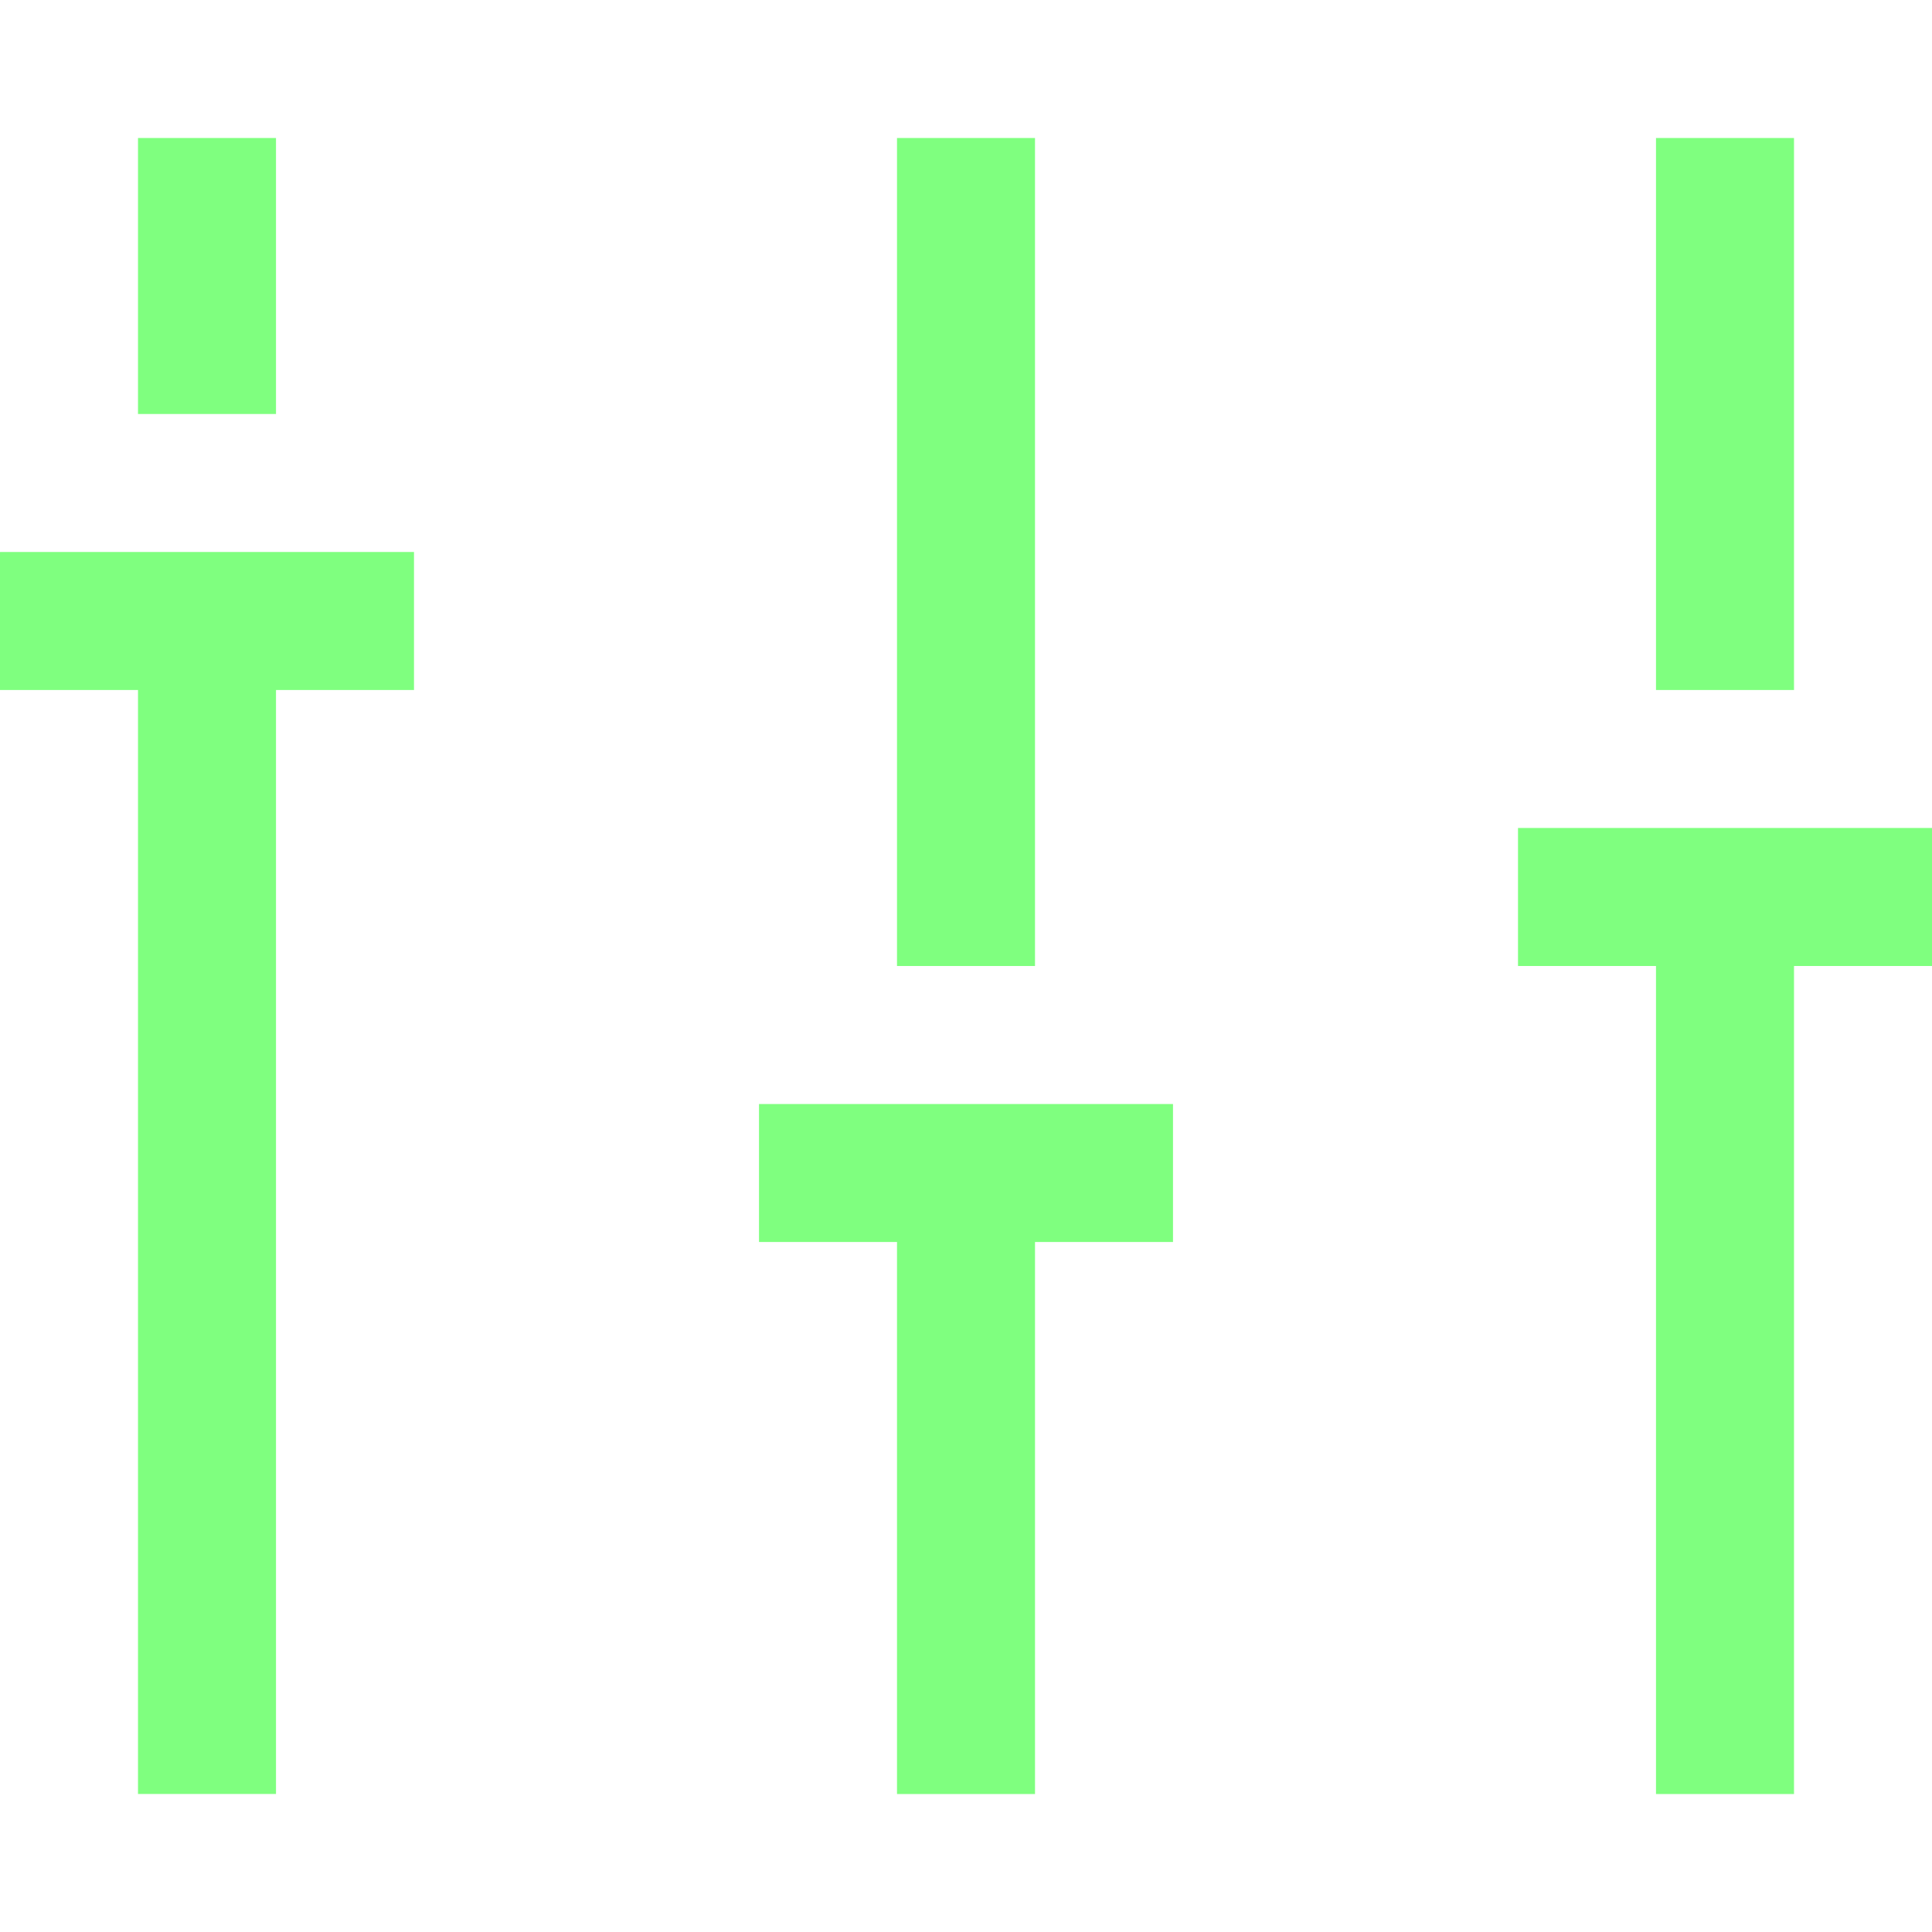 <?xml version="1.0" encoding="UTF-8" standalone="no"?>
<svg
   xmlns:dc="http://purl.org/dc/elements/1.1/"
   xmlns:cc="http://creativecommons.org/ns#"
   xmlns:rdf="http://www.w3.org/1999/02/22-rdf-syntax-ns#"
   xmlns:svg="http://www.w3.org/2000/svg"
   xmlns="http://www.w3.org/2000/svg"
   xmlns:sodipodi="http://sodipodi.sourceforge.net/DTD/sodipodi-0.dtd"
   xmlns:inkscape="http://www.inkscape.org/namespaces/inkscape"
   id="Capa_1"
   enable-background="new 0 0 482.239 482.239"
   height="512"
   viewBox="0 0 482.239 482.239"
   width="512"
   version="1.1"
   sodipodi:docname="settingsg.svg"
   inkscape:version="0.92.3 (2405546, 2018-03-11)">
  <defs
     id="defs17" />
  <sodipodi:namedview
     pagecolor="#ffffff"
     bordercolor="#666666"
     borderopacity="1"
     objecttolerance="10"
     gridtolerance="10"
     guidetolerance="10"
     inkscape:pageopacity="0"
     inkscape:pageshadow="2"
     inkscape:window-width="640"
     inkscape:window-height="480"
     id="namedview15"
     showgrid="false"
     inkscape:zoom="0.4609375"
     inkscape:cx="256"
     inkscape:cy="256"
     inkscape:window-x="370"
     inkscape:window-y="115"
     inkscape:window-maximized="0"
     inkscape:current-layer="Capa_1" />
  <path
     d="m34.446 34.446h34.446v68.891h-34.446z"
     id="path2"
     style="fill:#7fff7f" />
  <path
     d="m223.897 34.446h34.446v206.674h-34.446z"
     id="path4"
     style="fill:#7fff7f" />
  <path
     d="m413.348 34.446h34.446v137.783h-34.446z"
     id="path6"
     style="fill:#7fff7f" />
  <path
     d="m482.239 206.674h-103.337v34.446h34.446v206.674h34.446v-206.675h34.446v-34.445z"
     id="path8"
     style="fill:#7fff7f" />
  <path
     d="m189.451 310.011h34.446v137.783h34.446v-137.783h34.446v-34.446h-103.338z"
     id="path10"
     style="fill:#7fff7f" />
  <path
     d="m0 172.228h34.446v275.565h34.446v-275.565h34.446v-34.446h-103.338z"
     id="path12"
     style="fill:#7fff7f" />
</svg>
